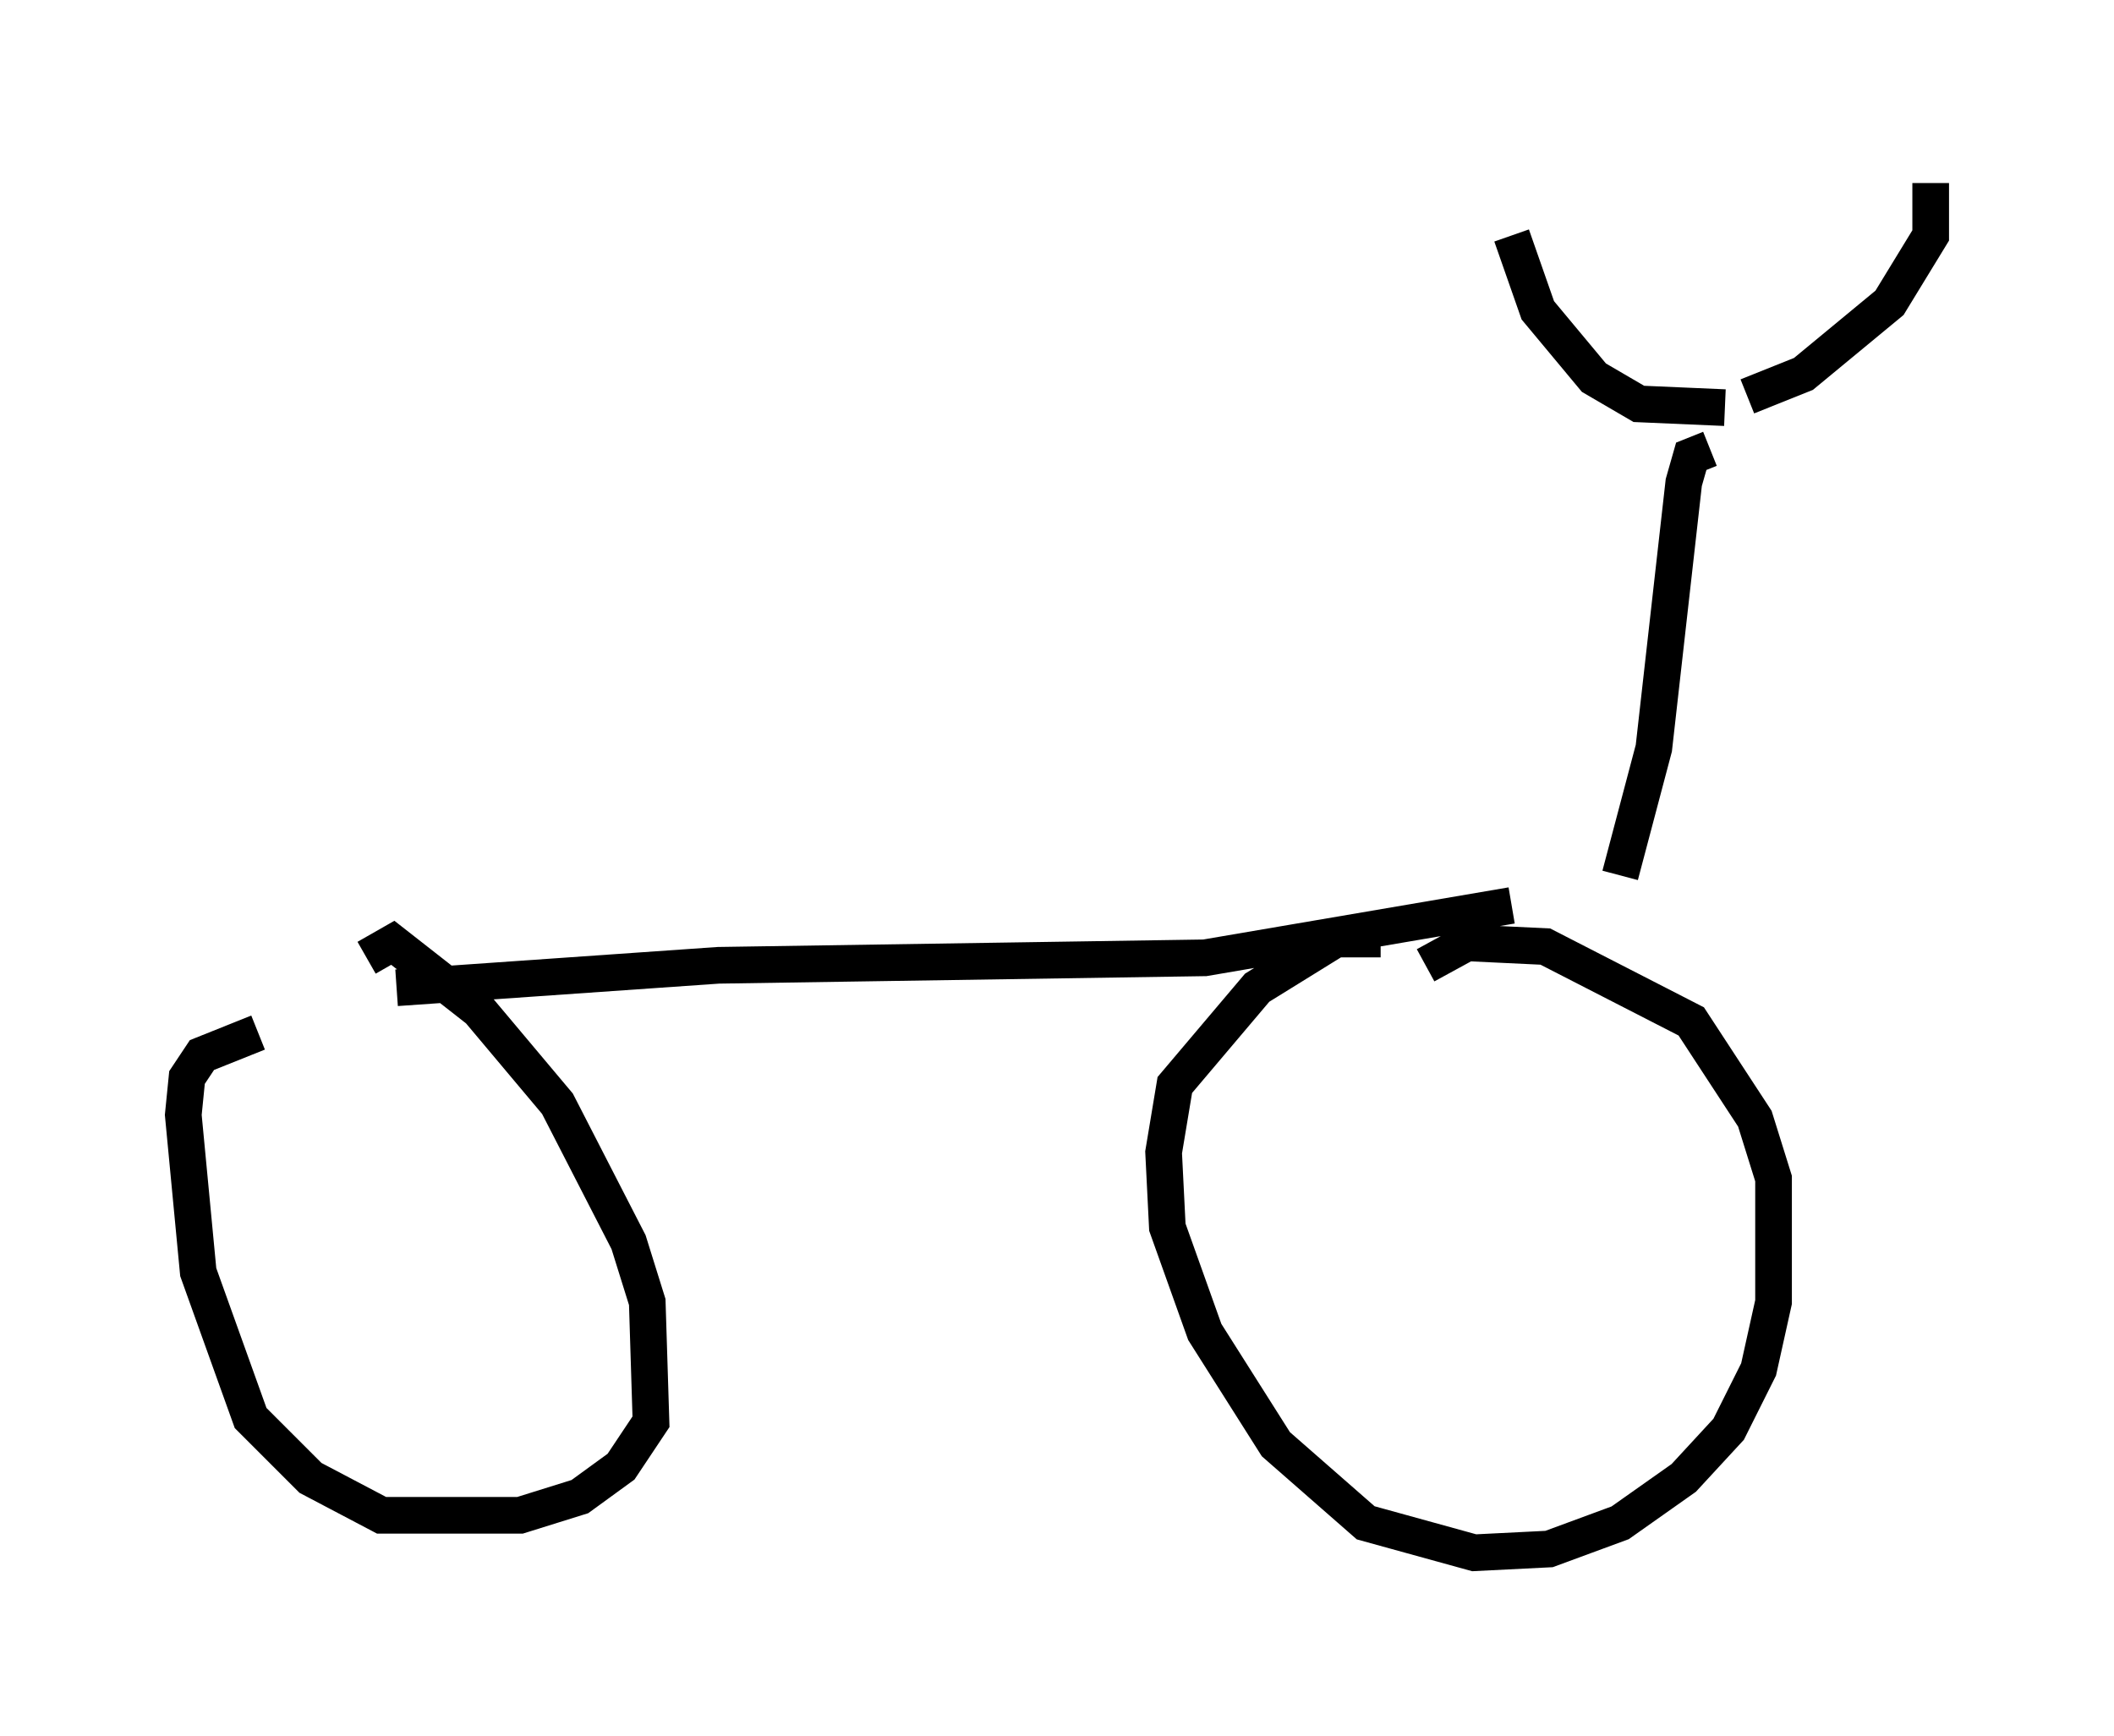 <?xml version="1.0" encoding="utf-8" ?>
<svg baseProfile="full" height="47.363" version="1.1" width="57.673" xmlns="http://www.w3.org/2000/svg" xmlns:ev="http://www.w3.org/2001/xml-events" xmlns:xlink="http://www.w3.org/1999/xlink"><defs /><rect fill="white" height="47.363" width="57.673" x="0" y="0" /><path d="M45.119, 23.579 m-3.879, 1.123 l-8.371, 1.429 -13.271, 0.204 l-8.779, 0.613 m28.073, -0.613 l1.123, -0.613 2.144, 0.102 l3.981, 2.042 1.735, 2.654 l0.51, 1.633 0.0, 3.369 l-0.408, 1.838 -0.817, 1.633 l-1.225, 1.327 -1.735, 1.225 l-1.94, 0.715 -2.042, 0.102 l-2.96, -0.817 -2.45, -2.144 l-1.94, -3.063 -1.021, -2.858 l-0.102, -2.042 0.306, -1.838 l2.246, -2.654 2.144, -1.327 l1.225, 0.0 m-27.665, 0.51 l0.715, -0.408 2.348, 1.838 l2.144, 2.552 1.94, 3.777 l0.51, 1.633 0.102, 3.267 l-0.817, 1.225 -1.123, 0.817 l-1.633, 0.51 -3.777, 0.0 l-1.94, -1.021 -1.633, -1.633 l-1.429, -3.981 -0.408, -4.288 l0.102, -1.021 0.408, -0.613 l1.531, -0.613 m37.159, -4.288 l0.919, -3.471 0.817, -7.248 l0.204, -0.715 0.51, -0.204 m0.408, -1.123 l-2.348, -0.102 -1.225, -0.715 l-1.531, -1.838 -0.715, -2.042 m6.431, 4.39 l1.531, -0.613 2.348, -1.94 l1.123, -1.838 0.0, -1.429 " fill="none" stroke="black" stroke-width="1" /></svg>